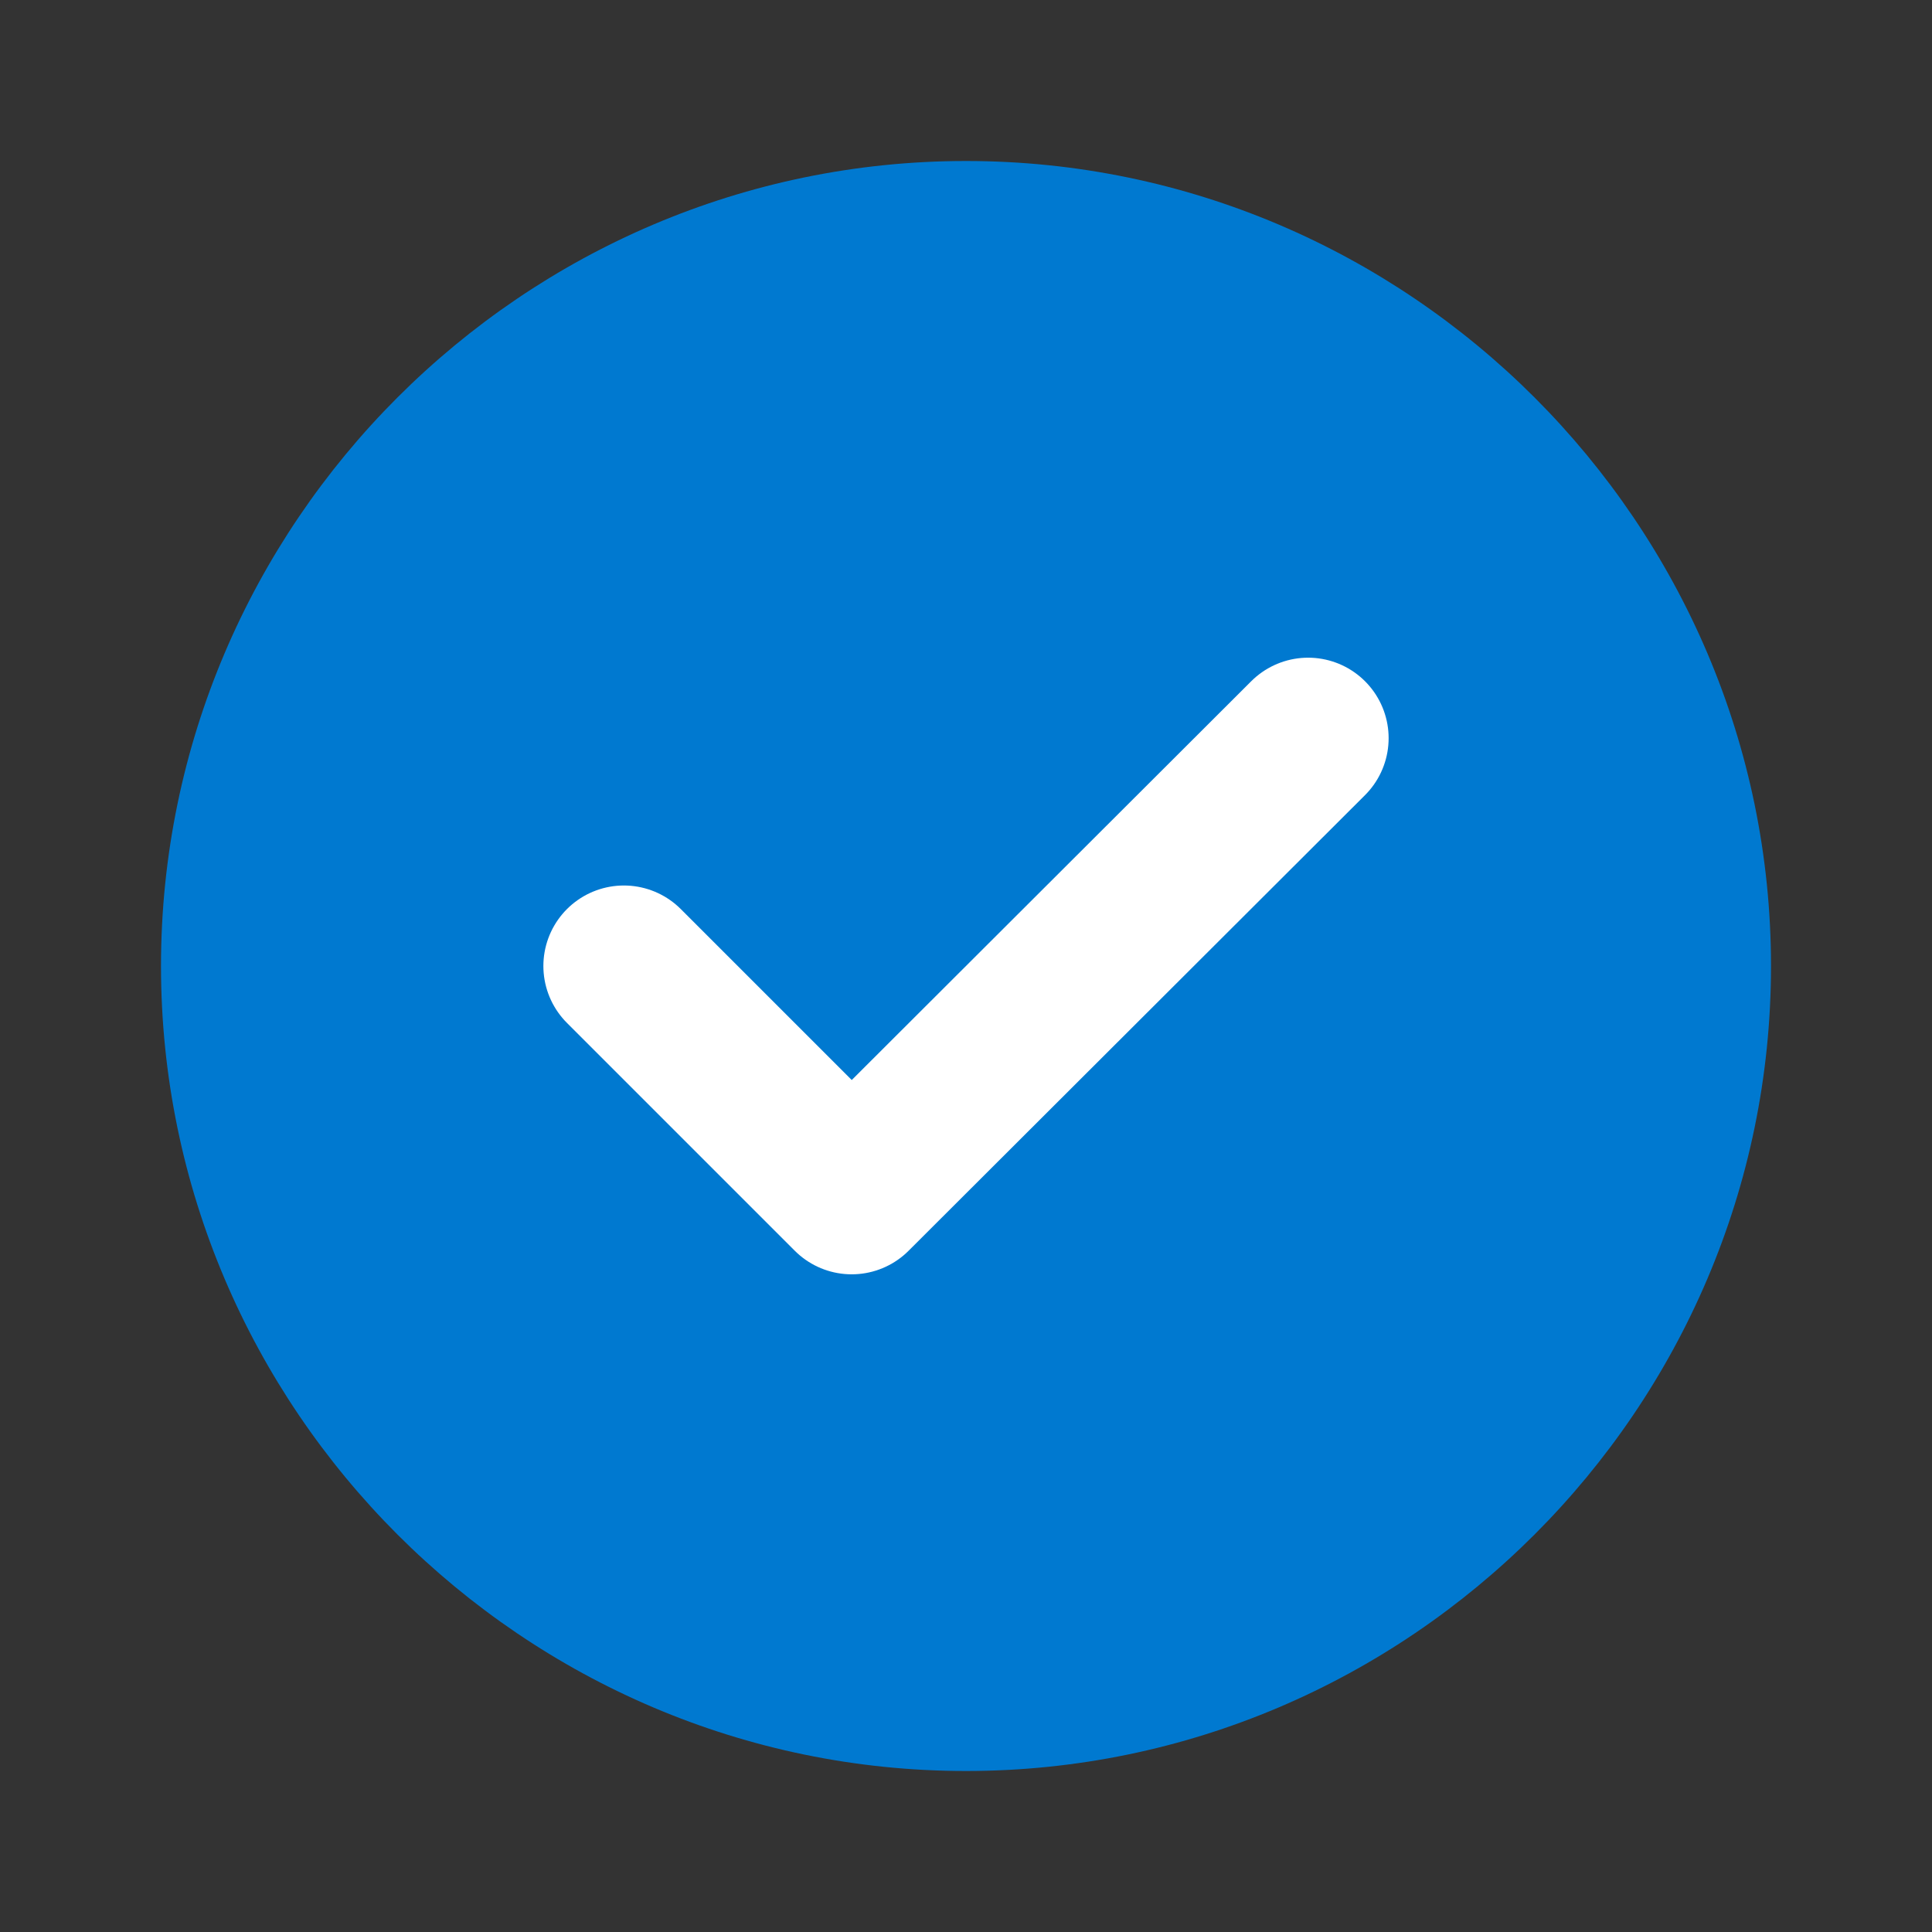 <svg width="24" height="24" viewBox="0 0 24 24" fill="none" xmlns="http://www.w3.org/2000/svg">
<rect x="0" y="0" width="24" height="24" fill="#333333" stroke="none"/>
<path d="M12 22C17.5 22 22 17.5 22 12C22 6.5 17.5 2 12 2C6.5 2 2 6.5 2 12C2 17.5 6.5 22 12 22Z" fill="#0079D0"/>
<path d="M7.75 12L10.58 14.83L16.25 9.17" stroke="white" stroke-width="2" stroke-linecap="round" stroke-linejoin="round"/>
</svg>
